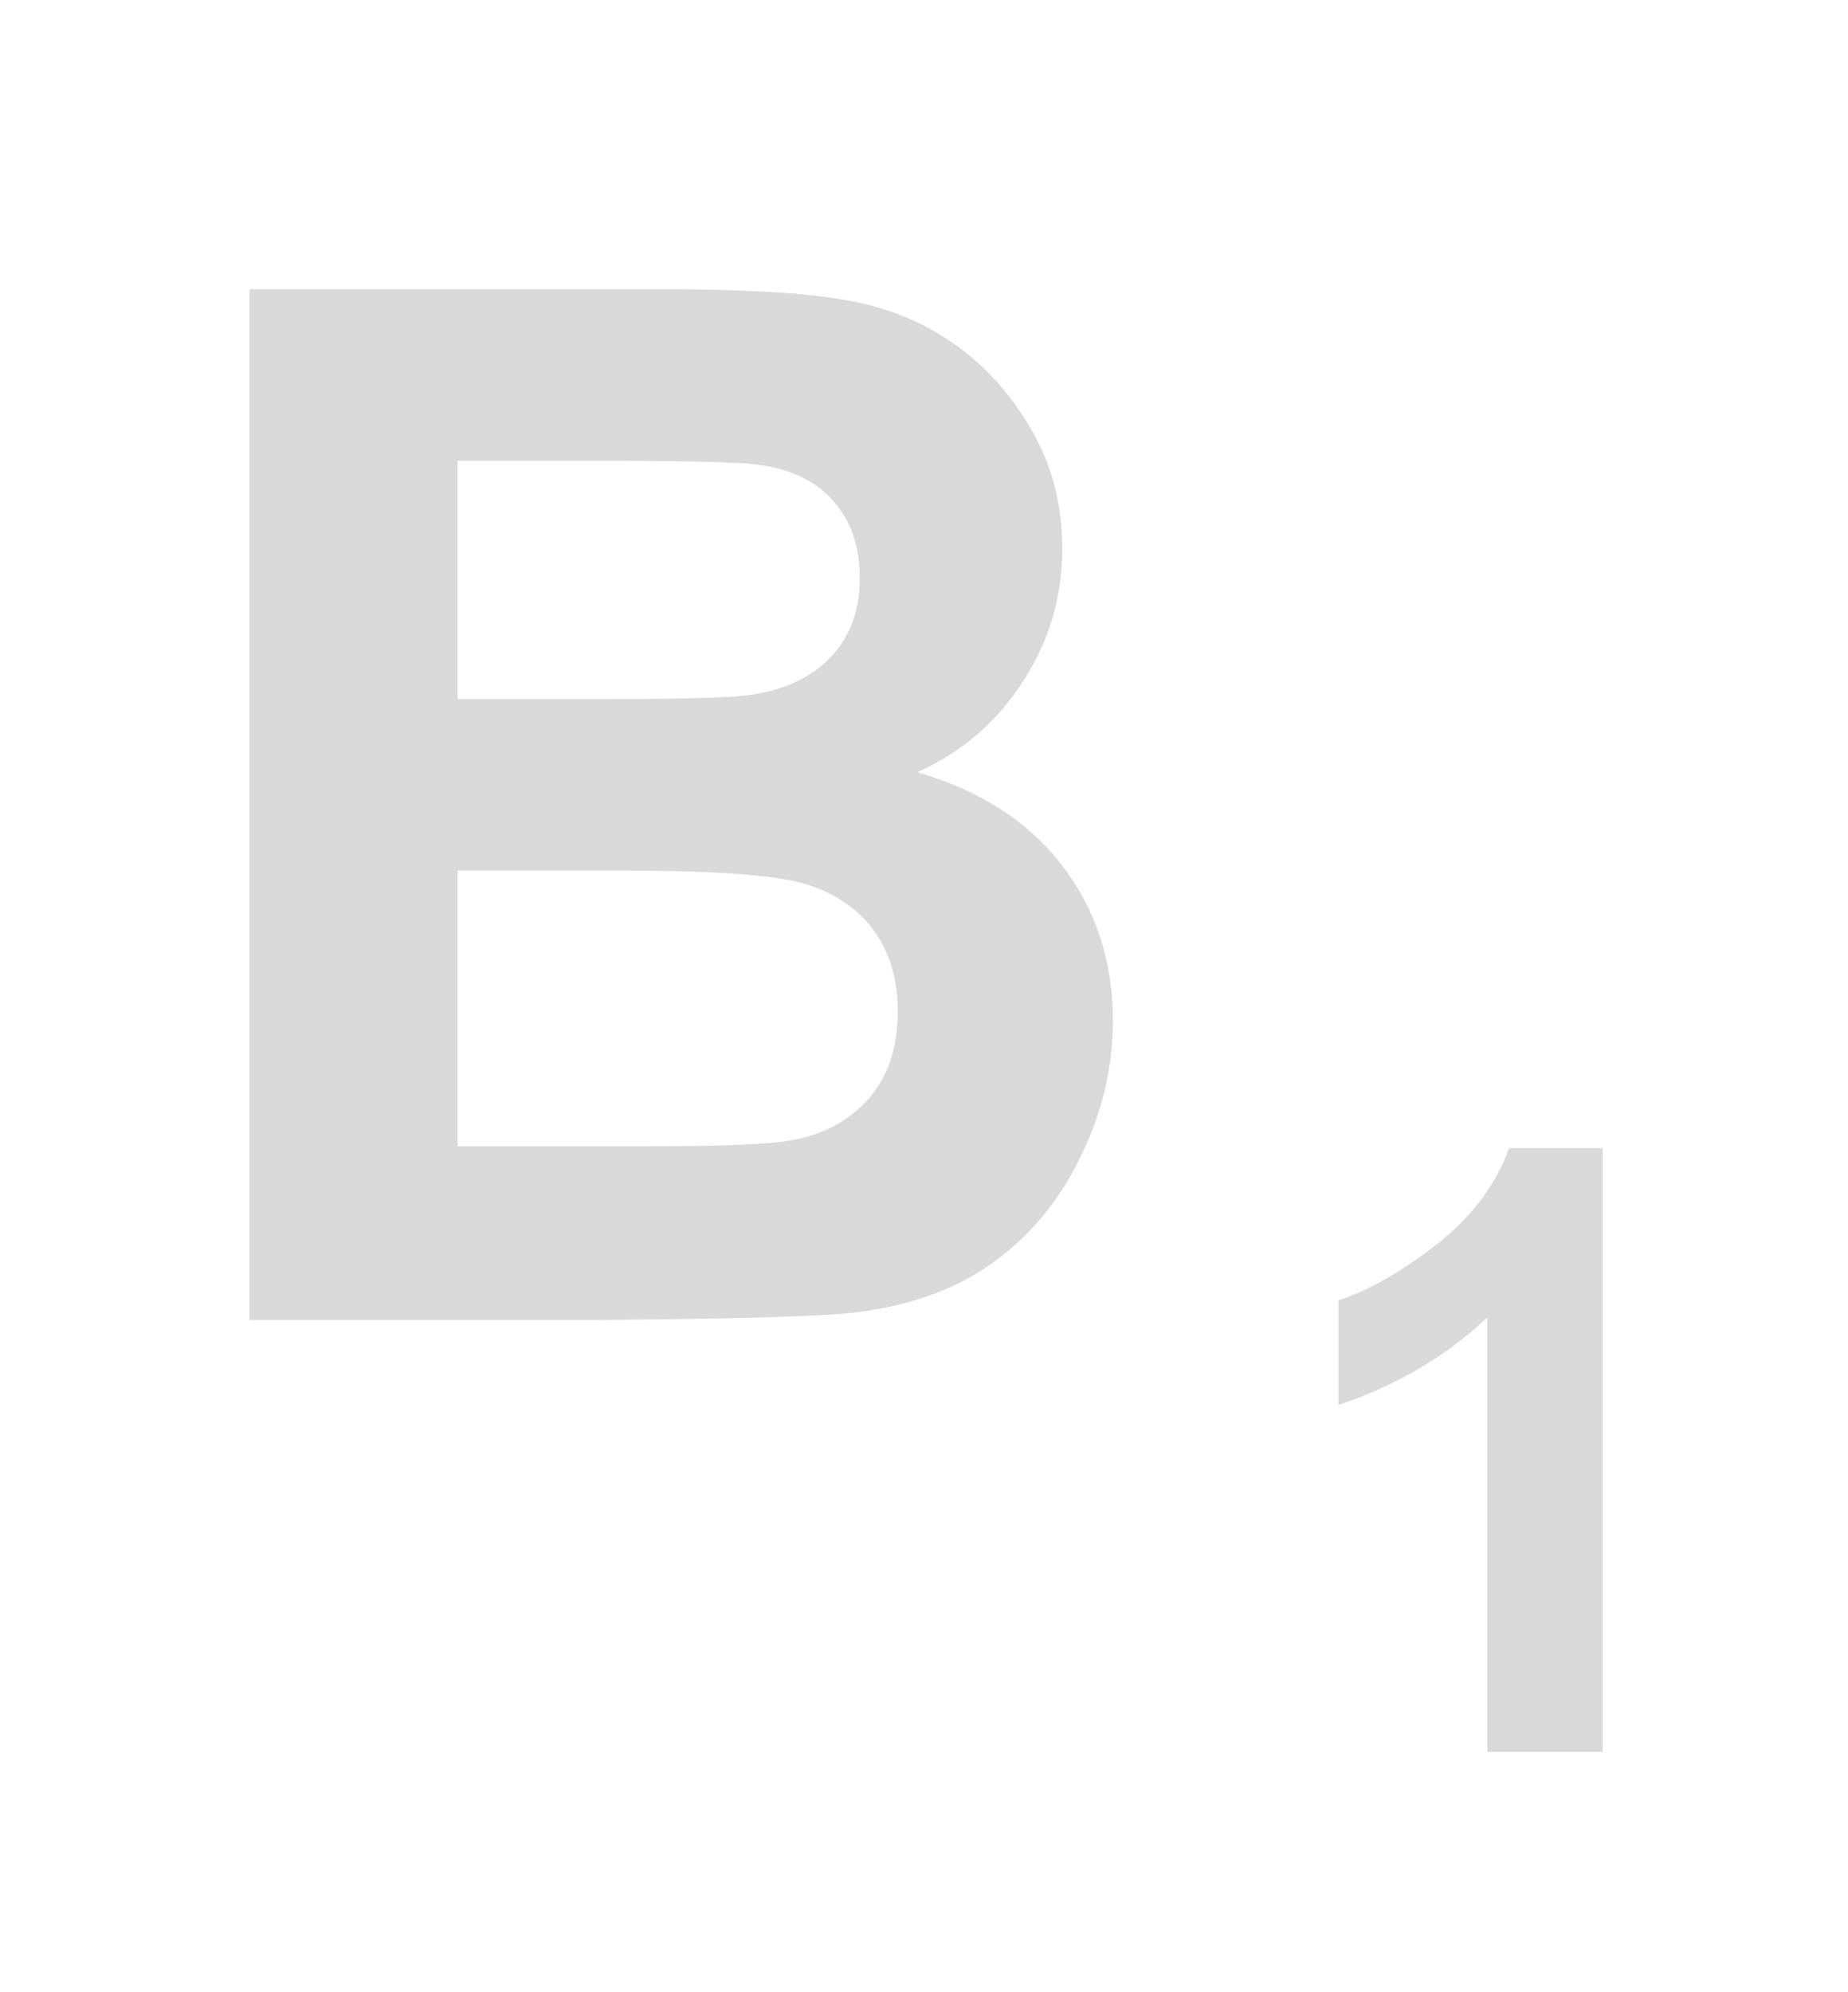 <svg width="77" height="83" viewBox="0 0 77 83" fill="none" xmlns="http://www.w3.org/2000/svg">
<g filter="url(#filter0_d_8_45)">
<path d="M10.395 12.051H27.562C30.961 12.051 33.49 12.197 35.15 12.49C36.83 12.764 38.324 13.35 39.633 14.248C40.961 15.146 42.065 16.348 42.943 17.852C43.822 19.336 44.262 21.006 44.262 22.861C44.262 24.873 43.715 26.719 42.621 28.398C41.547 30.078 40.082 31.338 38.227 32.178C40.844 32.94 42.855 34.238 44.262 36.074C45.668 37.91 46.371 40.068 46.371 42.549C46.371 44.502 45.912 46.406 44.994 48.262C44.096 50.098 42.855 51.572 41.273 52.685C39.711 53.779 37.777 54.453 35.473 54.707C34.027 54.863 30.541 54.961 25.014 55H10.395V12.051ZM19.066 19.199V29.131H24.75C28.129 29.131 30.229 29.082 31.049 28.984C32.533 28.809 33.695 28.301 34.535 27.461C35.395 26.602 35.824 25.479 35.824 24.092C35.824 22.764 35.453 21.689 34.711 20.869C33.988 20.029 32.904 19.521 31.459 19.346C30.6 19.248 28.129 19.199 24.047 19.199H19.066ZM19.066 36.279V47.764H27.094C30.219 47.764 32.201 47.676 33.041 47.5C34.33 47.266 35.375 46.699 36.176 45.801C36.996 44.883 37.406 43.662 37.406 42.139C37.406 40.85 37.094 39.756 36.469 38.857C35.844 37.959 34.935 37.305 33.744 36.895C32.572 36.484 30.014 36.279 26.068 36.279H19.066Z" fill="#D9D9D9"/>
<path d="M66.774 73H61.972V54.902C60.218 56.542 58.15 57.756 55.769 58.542V54.184C57.022 53.774 58.383 52.999 59.853 51.86C61.323 50.709 62.331 49.37 62.878 47.844H66.774V73Z" fill="#D9D9D9"/>
</g>
<defs>
<filter id="filter0_d_8_45" x="-4" y="-10" width="87" height="101" filterUnits="userSpaceOnUse" color-interpolation-filters="sRGB">
<feFlood flood-opacity="0" result="BackgroundImageFix"/>
<feColorMatrix in="SourceAlpha" type="matrix" values="0 0 0 0 0 0 0 0 0 0 0 0 0 0 0 0 0 0 127 0" result="hardAlpha"/>
<feOffset/>
<feGaussianBlur stdDeviation="5"/>
<feComposite in2="hardAlpha" operator="out"/>
<feColorMatrix type="matrix" values="0 0 0 0 1 0 0 0 0 1 0 0 0 0 1 0 0 0 1 0"/>
<feBlend mode="normal" in2="BackgroundImageFix" result="effect1_dropShadow_8_45"/>
<feBlend mode="normal" in="SourceGraphic" in2="effect1_dropShadow_8_45" result="shape"/>
</filter>
</defs>
</svg>
